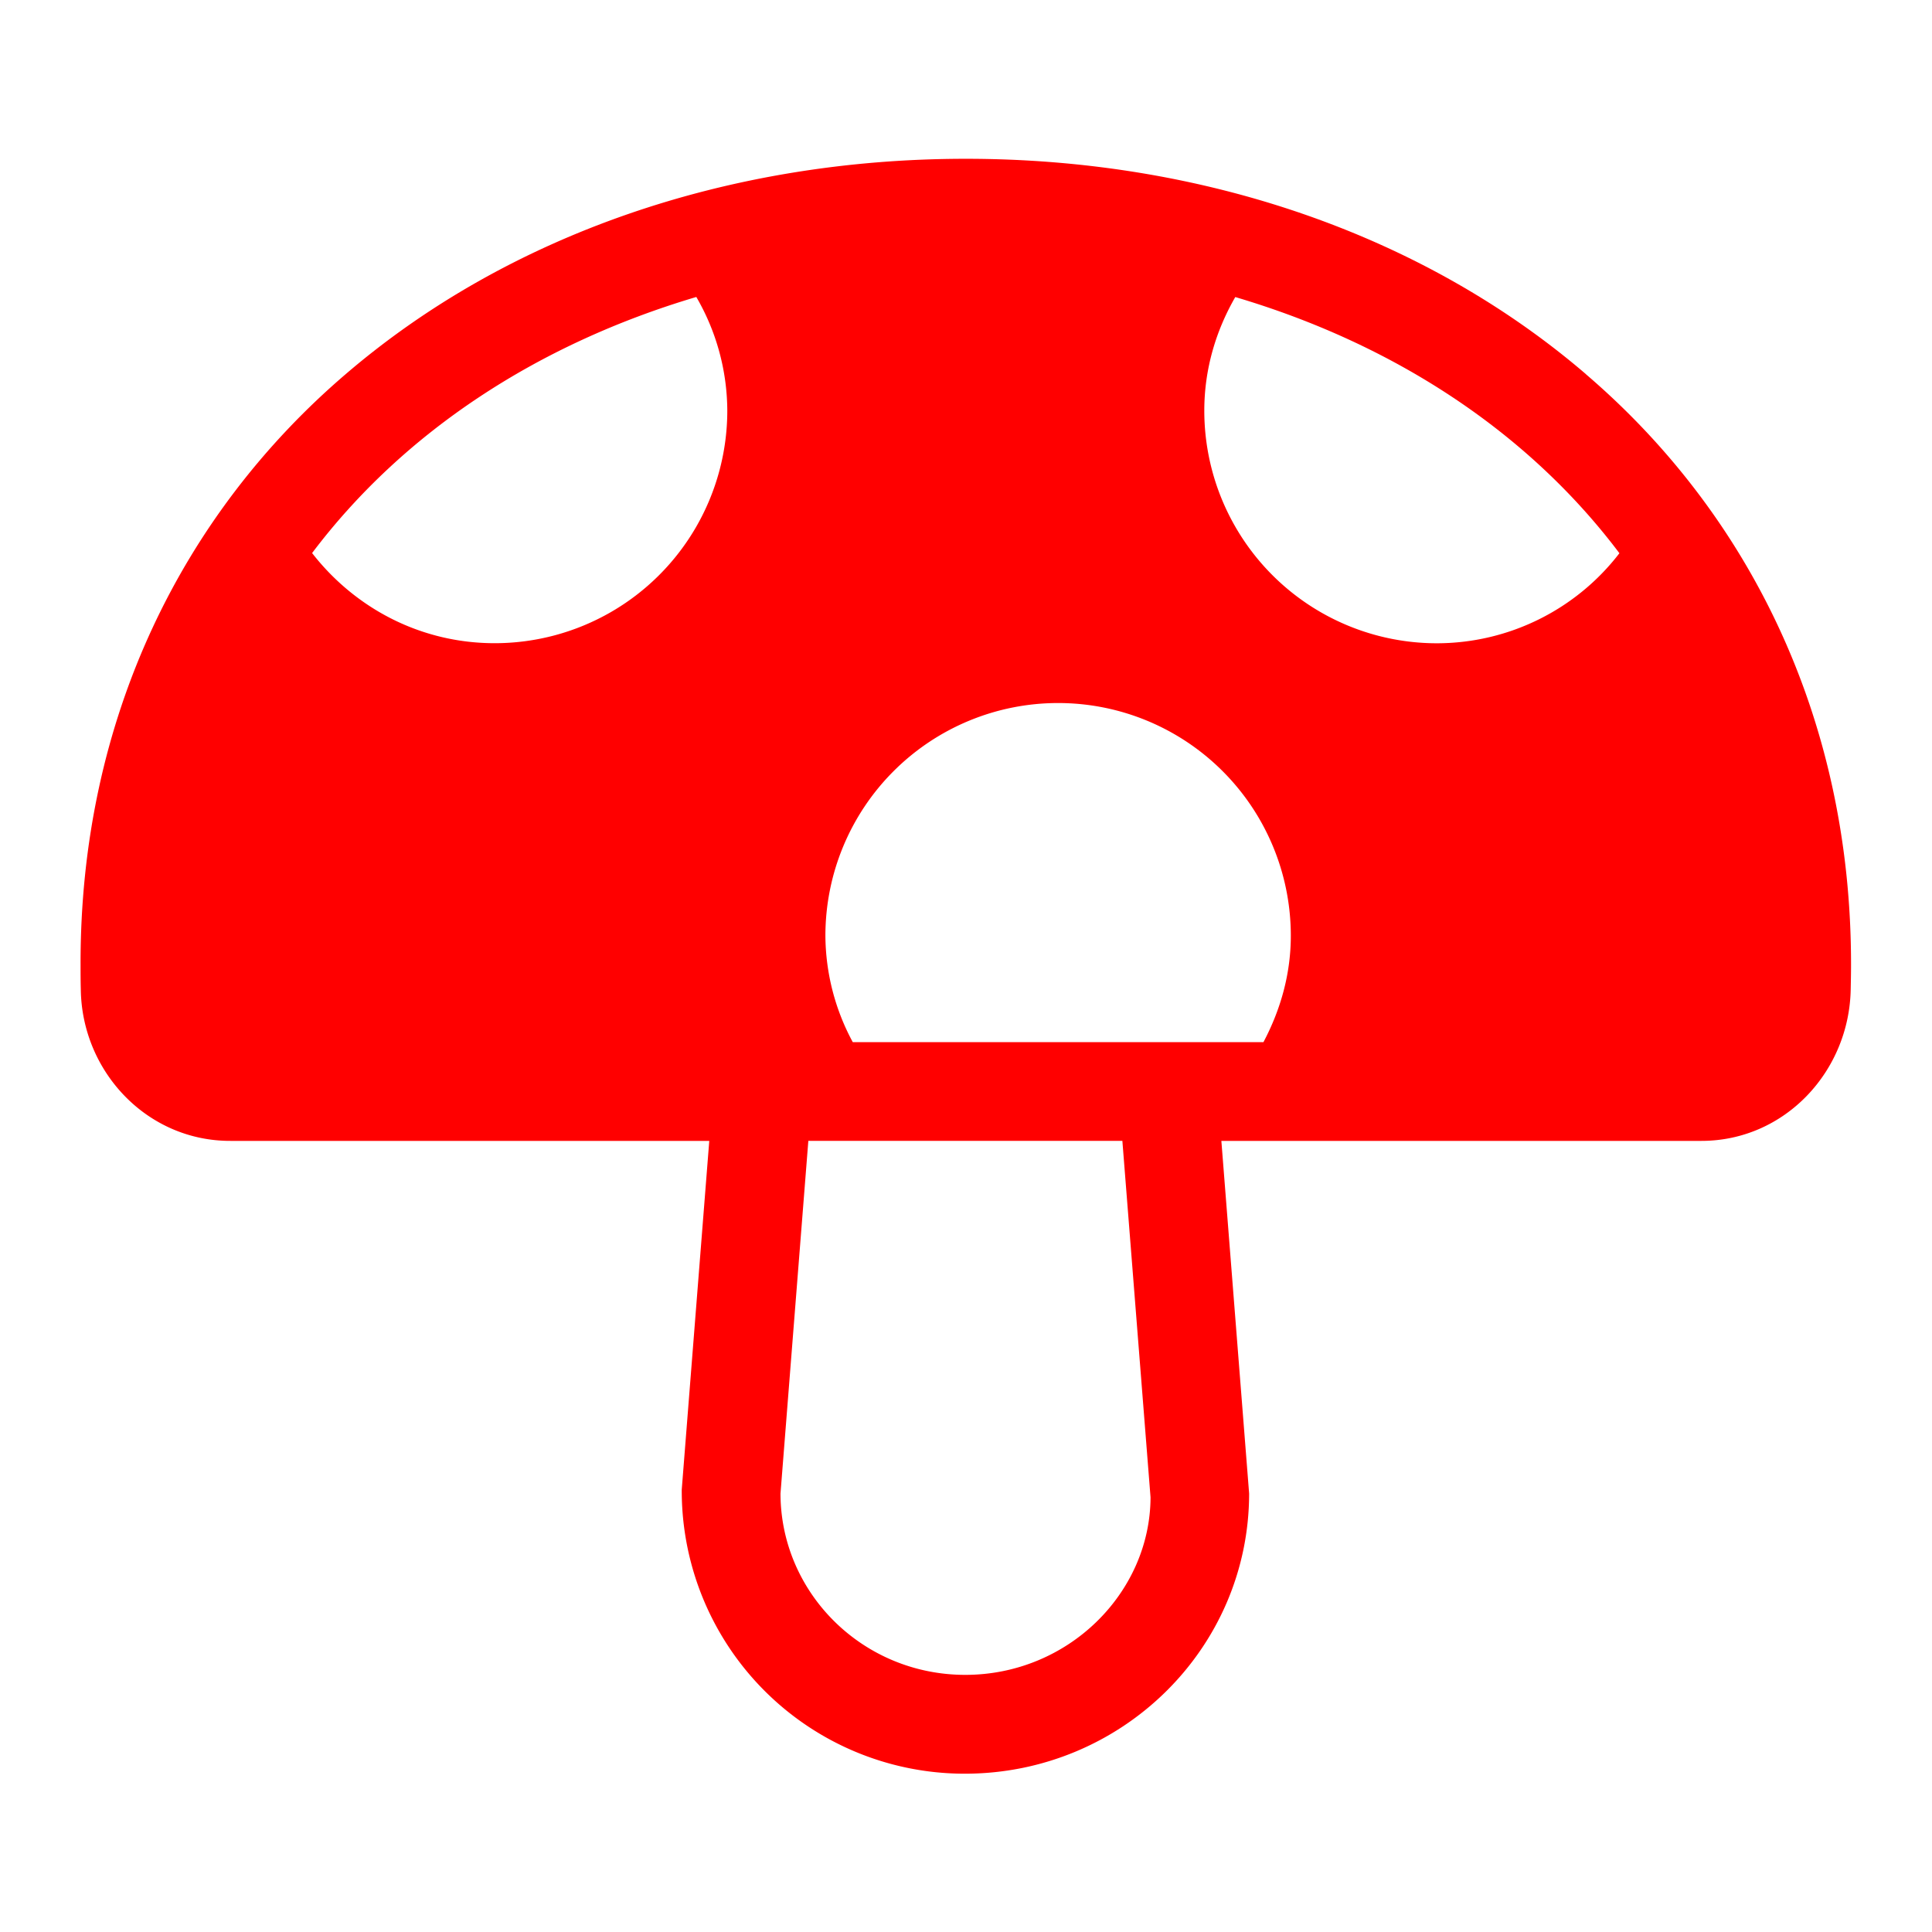 <svg xmlns="http://www.w3.org/2000/svg" width="32" height="32" viewBox="0 0 32 32">
    <defs>
        <clipPath id="a">
            <path d="M0 24h24V0H0z"/>
        </clipPath>
    </defs>
    <g clip-path="url(#a)" transform="matrix(1.333 0 0 -1.333 0 32)">
        <path fill="red" d="M14.296 5.401c-.004-1.188-1.024-2.206-2.302-2.206-1.275 0-2.294 1.018-2.296 2.253l.346 4.382h3.902zM8.652 20.316a2.83 2.83 0 0 0 .385-1.412 2.89 2.89 0 0 0-2.891-2.89c-.926 0-1.74.441-2.268 1.12 1.144 1.516 2.814 2.6 4.774 3.182m11.47-3.184a2.864 2.864 0 0 0-2.266-1.119 2.89 2.89 0 0 0-2.892 2.891c0 .517.145.994.385 1.411 1.959-.58 3.63-1.665 4.773-3.183m-9.526-6.075a2.81 2.81 0 0 0-.34 1.322 2.891 2.891 0 0 0 5.783 0c0-.48-.13-.925-.34-1.322zm9.11 8.3c-2.02 1.733-4.761 2.676-7.705 2.676-2.948 0-5.686-.943-7.707-2.677-2.02-1.73-3.3-4.273-3.293-7.34 0-.094 0-.195.003-.304.013-1.018.82-1.884 1.859-1.882h5.95l-.342-4.333a3.515 3.515 0 0 1 3.523-3.53c1.943.003 3.525 1.554 3.527 3.481l-.345 4.382h5.965c1.036 0 1.84.865 1.855 1.89.002.101.004.198.004.294.004 3.067-1.273 5.612-3.294 7.342"/>
    </g>
</svg>
